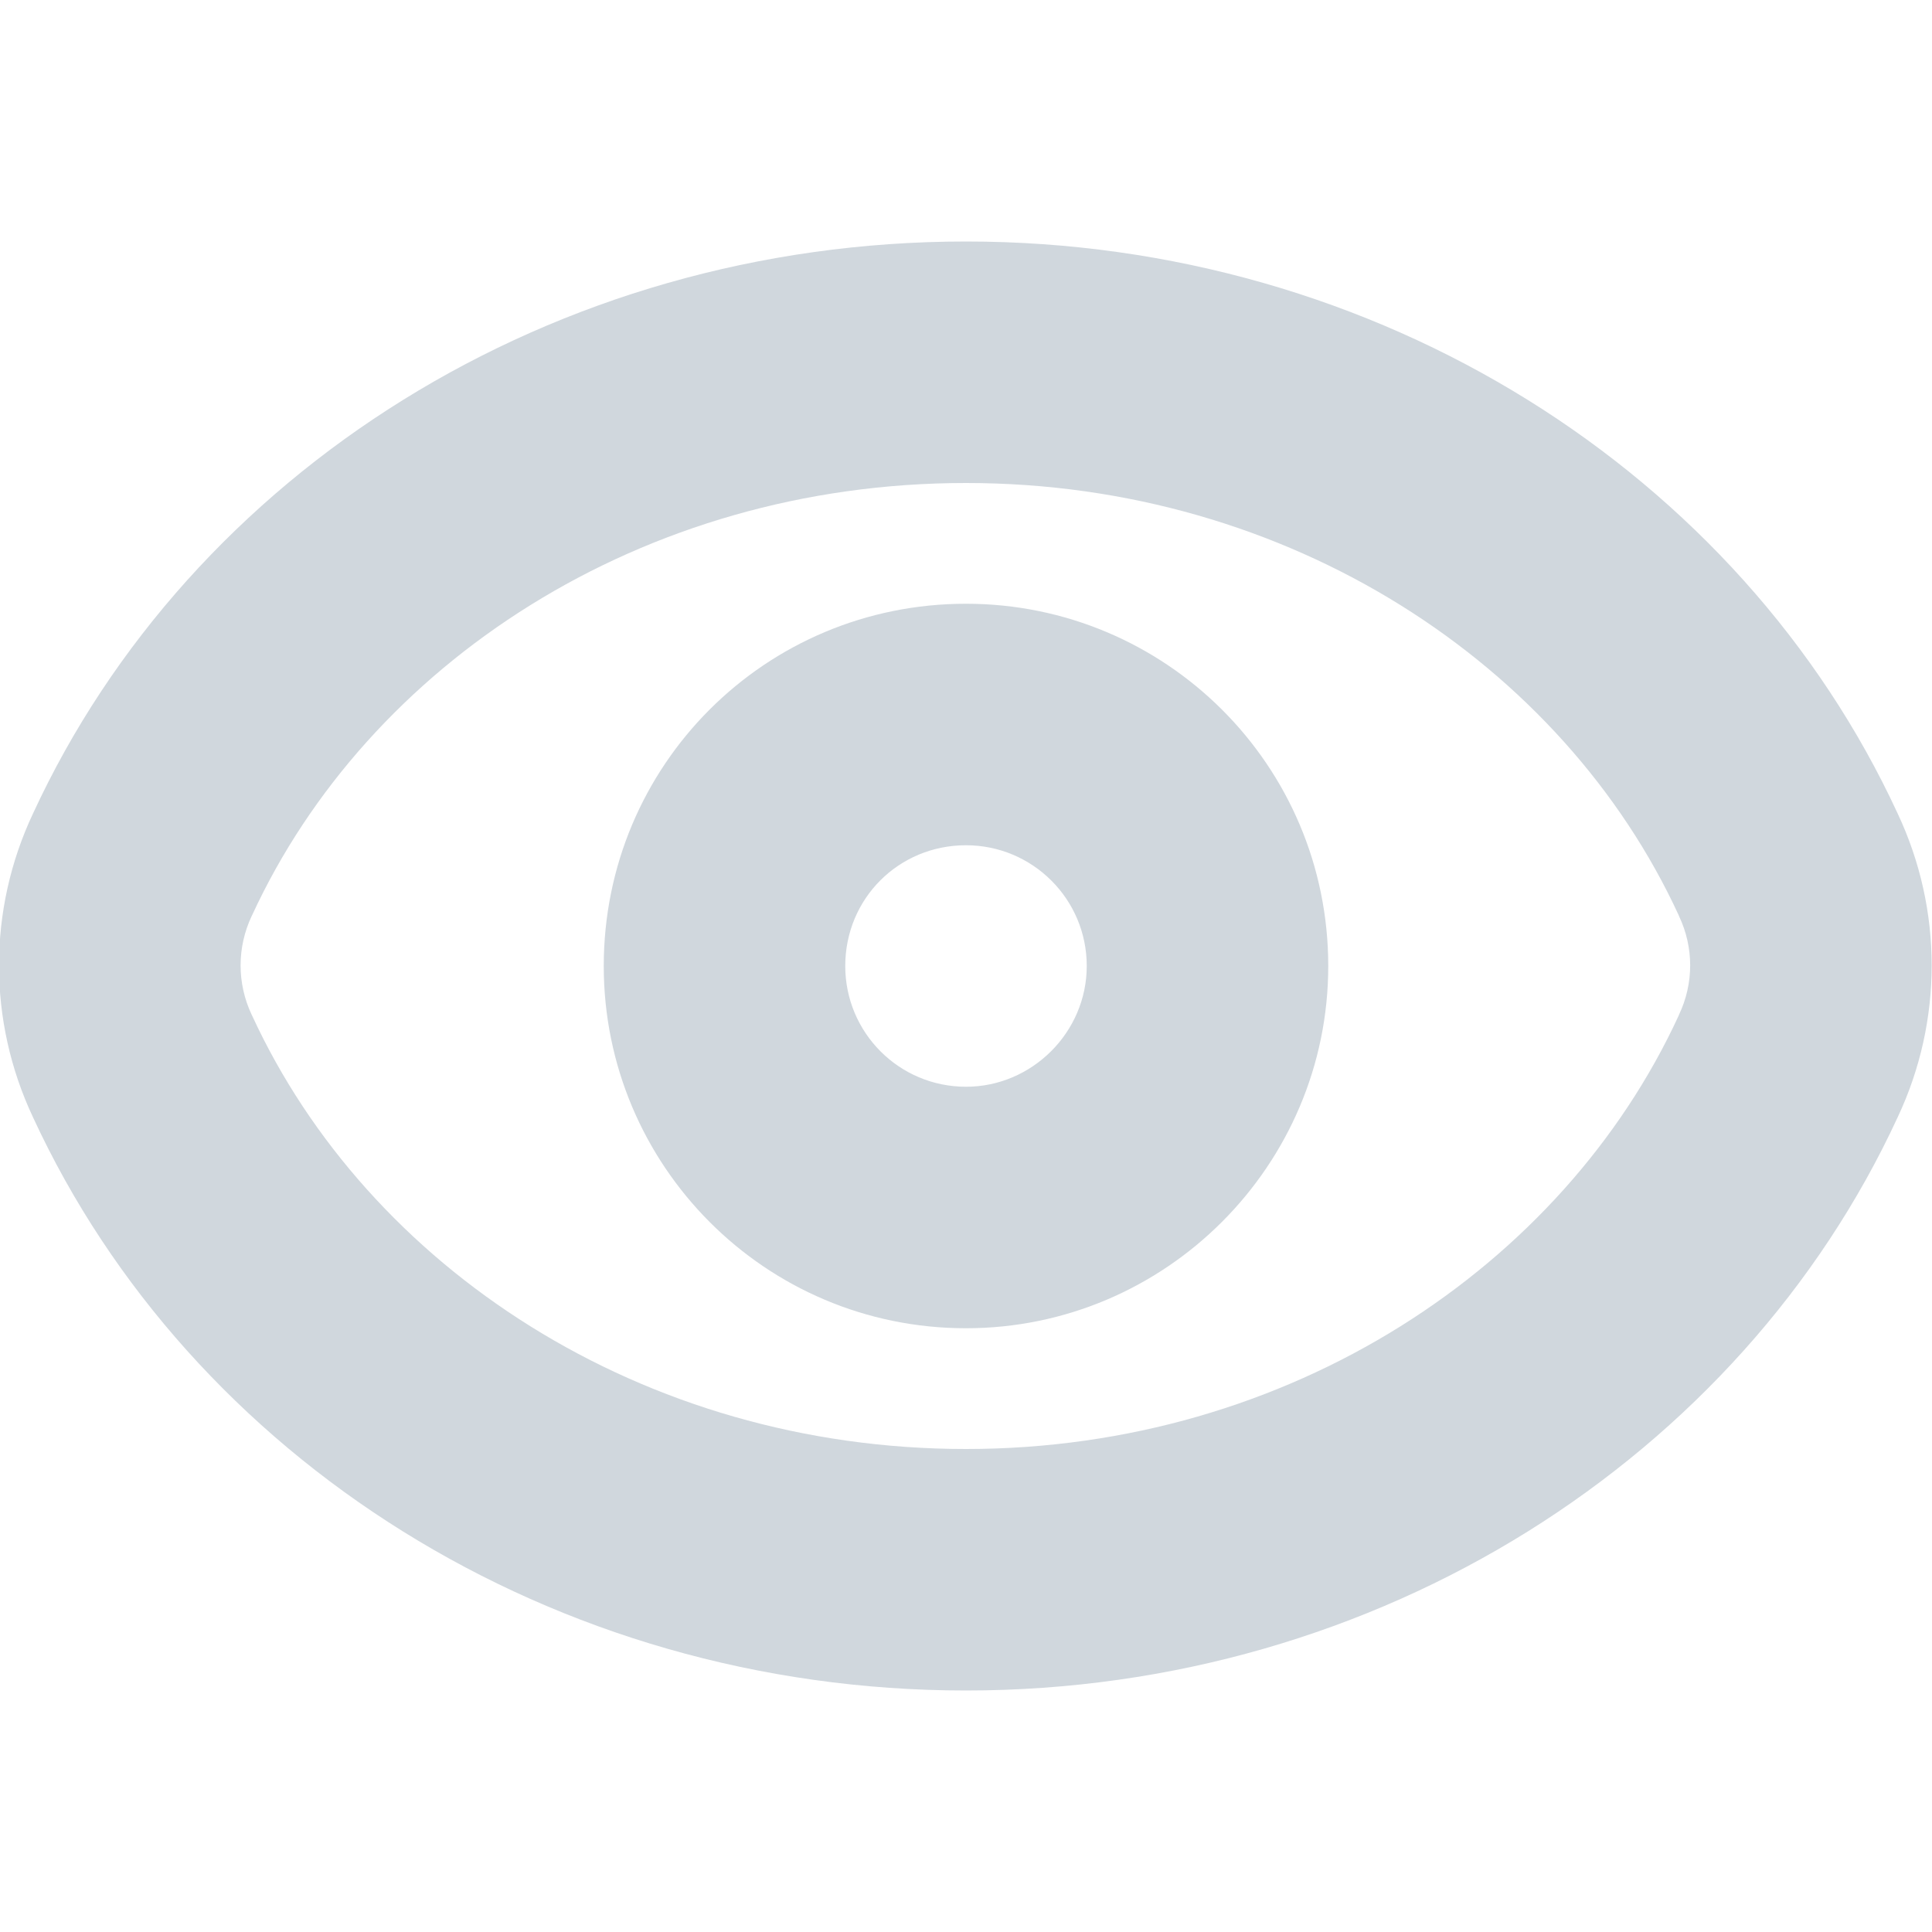 <svg width="16" height="16" viewBox="0 0 16 16" fill="none" xmlns="http://www.w3.org/2000/svg">
<g clip-path="url(#clip0_50299_563)">
<path fill-rule="evenodd" clip-rule="evenodd" d="M8 4C5.308 4 3.046 5.502 2.088 7.579L2.084 7.587L2.084 7.587C1.962 7.846 1.962 8.144 2.084 8.403L2.088 8.411L2.088 8.411C3.046 10.49 5.311 12 8 12C10.678 12 12.943 10.491 13.902 8.411L13.905 8.403L13.905 8.403C14.028 8.144 14.028 7.846 13.905 7.587L13.902 7.579L13.902 7.579C12.944 5.502 10.68 4 8 4ZM0.273 6.738C1.576 3.916 4.573 2 8 2C11.418 2 14.413 3.917 15.716 6.738C16.091 7.535 16.091 8.455 15.716 9.252C14.414 12.071 11.42 14 8 14C4.57 14 1.575 12.072 0.273 9.252C-0.102 8.455 -0.102 7.535 0.273 6.738ZM8 7C7.442 7 7 7.442 7 8C7 8.551 7.445 9 8 9C8.547 9 9 8.548 9 8C9 7.446 8.551 7 8 7ZM5 8C5 6.338 6.337 5 8 5C9.649 5 11 6.334 11 8C11 9.652 9.652 11 8 11C6.334 11 5 9.649 5 8Z" fill="#D0D7DD"/>
</g>
<defs>
<clipPath id="clip0_50299_563">
<rect width="16" height="16" fill="white"/>
</clipPath>
</defs>
</svg>
